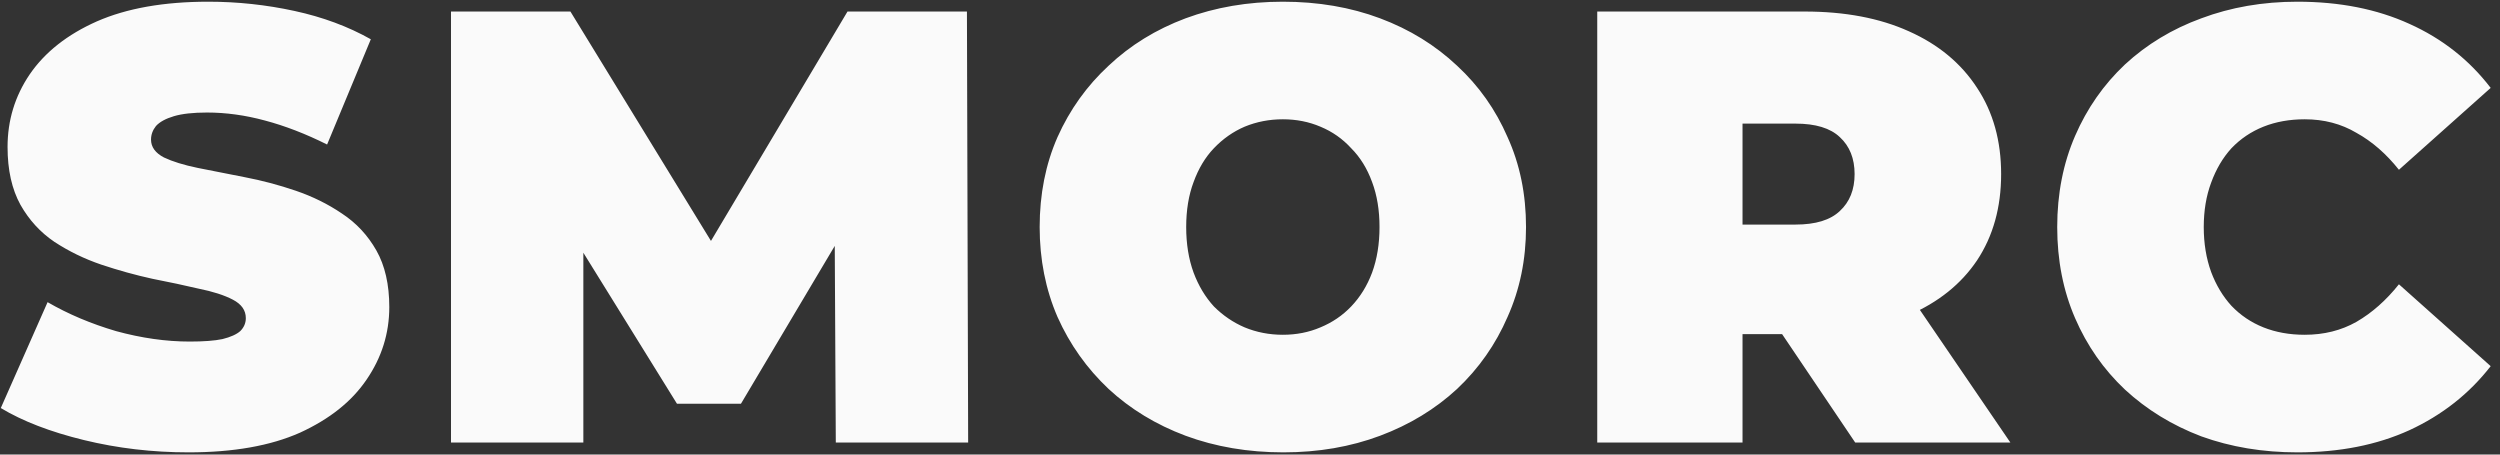 <svg width="88" height="16" viewBox="0 0 88 16" fill="none" xmlns="http://www.w3.org/2000/svg">
<rect x="0" y="0" width="88" height="16" fill="#333333" stroke="none"/>
<g clip-path="url(#clip0_137_5337)">
<path d="M6.638 15.923C5.366 15.923 4.138 15.779 2.954 15.49C1.769 15.201 0.794 14.825 0.028 14.363L1.675 10.636C2.397 11.055 3.199 11.394 4.08 11.654C4.976 11.9 5.843 12.023 6.681 12.023C7.172 12.023 7.555 11.994 7.83 11.936C8.119 11.864 8.328 11.77 8.458 11.654C8.588 11.524 8.653 11.372 8.653 11.199C8.653 10.924 8.502 10.708 8.198 10.549C7.895 10.39 7.49 10.26 6.985 10.159C6.493 10.043 5.952 9.928 5.359 9.812C4.767 9.682 4.167 9.516 3.56 9.313C2.968 9.111 2.419 8.844 1.913 8.512C1.422 8.179 1.025 7.746 0.721 7.211C0.418 6.662 0.266 5.983 0.266 5.174C0.266 4.235 0.526 3.383 1.046 2.617C1.581 1.837 2.368 1.215 3.409 0.753C4.463 0.291 5.771 0.06 7.331 0.06C8.357 0.06 9.368 0.168 10.365 0.385C11.362 0.601 12.258 0.934 13.053 1.382L11.514 5.087C10.763 4.712 10.033 4.43 9.325 4.242C8.632 4.054 7.953 3.961 7.288 3.961C6.797 3.961 6.407 4.004 6.118 4.091C5.829 4.177 5.619 4.293 5.489 4.437C5.374 4.582 5.316 4.741 5.316 4.914C5.316 5.174 5.467 5.384 5.771 5.543C6.074 5.687 6.472 5.81 6.963 5.911C7.469 6.012 8.018 6.12 8.61 6.236C9.217 6.352 9.816 6.511 10.409 6.713C11.001 6.915 11.543 7.182 12.034 7.515C12.54 7.847 12.944 8.28 13.248 8.815C13.551 9.35 13.703 10.014 13.703 10.809C13.703 11.734 13.436 12.586 12.901 13.366C12.381 14.132 11.601 14.753 10.56 15.23C9.52 15.692 8.213 15.923 6.638 15.923ZM15.875 15.577V0.406H20.079L26.147 10.31H23.937L29.832 0.406H34.036L34.079 15.577H29.42L29.377 7.428H30.113L26.082 14.211H23.829L19.624 7.428H20.534V15.577H15.875ZM45.178 15.923C43.935 15.923 42.786 15.728 41.732 15.338C40.691 14.948 39.788 14.399 39.023 13.691C38.257 12.969 37.657 12.124 37.224 11.156C36.805 10.188 36.596 9.133 36.596 7.992C36.596 6.836 36.805 5.781 37.224 4.827C37.657 3.859 38.257 3.021 39.023 2.313C39.788 1.591 40.691 1.035 41.732 0.645C42.786 0.255 43.928 0.06 45.156 0.06C46.398 0.06 47.54 0.255 48.58 0.645C49.62 1.035 50.523 1.591 51.289 2.313C52.055 3.021 52.647 3.859 53.066 4.827C53.5 5.781 53.716 6.836 53.716 7.992C53.716 9.133 53.5 10.188 53.066 11.156C52.647 12.124 52.055 12.969 51.289 13.691C50.523 14.399 49.62 14.948 48.58 15.338C47.54 15.728 46.406 15.923 45.178 15.923ZM45.156 11.784C45.633 11.784 46.073 11.697 46.478 11.524C46.897 11.351 47.258 11.105 47.562 10.787C47.879 10.455 48.125 10.057 48.298 9.595C48.472 9.118 48.559 8.584 48.559 7.992C48.559 7.399 48.472 6.872 48.298 6.409C48.125 5.933 47.879 5.535 47.562 5.218C47.258 4.885 46.897 4.632 46.478 4.459C46.073 4.286 45.633 4.199 45.156 4.199C44.679 4.199 44.231 4.286 43.812 4.459C43.408 4.632 43.047 4.885 42.729 5.218C42.425 5.535 42.187 5.933 42.014 6.409C41.84 6.872 41.754 7.399 41.754 7.992C41.754 8.584 41.84 9.118 42.014 9.595C42.187 10.057 42.425 10.455 42.729 10.787C43.047 11.105 43.408 11.351 43.812 11.524C44.231 11.697 44.679 11.784 45.156 11.784ZM56.223 15.577V0.406H63.526C64.942 0.406 66.163 0.637 67.189 1.1C68.229 1.562 69.031 2.227 69.594 3.094C70.158 3.946 70.44 4.957 70.44 6.128C70.44 7.298 70.158 8.309 69.594 9.162C69.031 10 68.229 10.643 67.189 11.091C66.163 11.539 64.942 11.762 63.526 11.762H59.062L61.337 9.66V15.577H56.223ZM65.303 15.577L61.576 10.05H66.994L70.765 15.577H65.303ZM61.337 10.224L59.062 7.905H63.201C63.909 7.905 64.429 7.746 64.762 7.428C65.108 7.11 65.282 6.677 65.282 6.128C65.282 5.579 65.108 5.145 64.762 4.827C64.429 4.51 63.909 4.351 63.201 4.351H59.062L61.337 2.032V10.224ZM80.866 15.923C79.653 15.923 78.526 15.736 77.486 15.36C76.46 14.97 75.564 14.421 74.798 13.713C74.047 13.005 73.462 12.167 73.043 11.199C72.624 10.231 72.414 9.162 72.414 7.992C72.414 6.821 72.624 5.752 73.043 4.784C73.462 3.816 74.047 2.978 74.798 2.27C75.564 1.562 76.46 1.02 77.486 0.645C78.526 0.255 79.653 0.06 80.866 0.06C82.355 0.06 83.669 0.32 84.811 0.84C85.967 1.36 86.92 2.111 87.672 3.094L84.442 5.976C83.994 5.413 83.496 4.979 82.947 4.676C82.412 4.358 81.805 4.199 81.126 4.199C80.592 4.199 80.108 4.286 79.674 4.459C79.241 4.632 78.865 4.885 78.547 5.218C78.244 5.55 78.006 5.954 77.832 6.431C77.659 6.893 77.572 7.414 77.572 7.992C77.572 8.569 77.659 9.097 77.832 9.574C78.006 10.036 78.244 10.433 78.547 10.765C78.865 11.098 79.241 11.351 79.674 11.524C80.108 11.697 80.592 11.784 81.126 11.784C81.805 11.784 82.412 11.632 82.947 11.329C83.496 11.011 83.994 10.57 84.442 10.007L87.672 12.889C86.92 13.857 85.967 14.609 84.811 15.143C83.669 15.663 82.355 15.923 80.866 15.923Z" fill="#FAFAFA"/>
</g>
<defs>
<clipPath id="clip0_137_5337">
<rect width="87.704" height="16" fill="white"/>
</clipPath>
</defs>
</svg>
